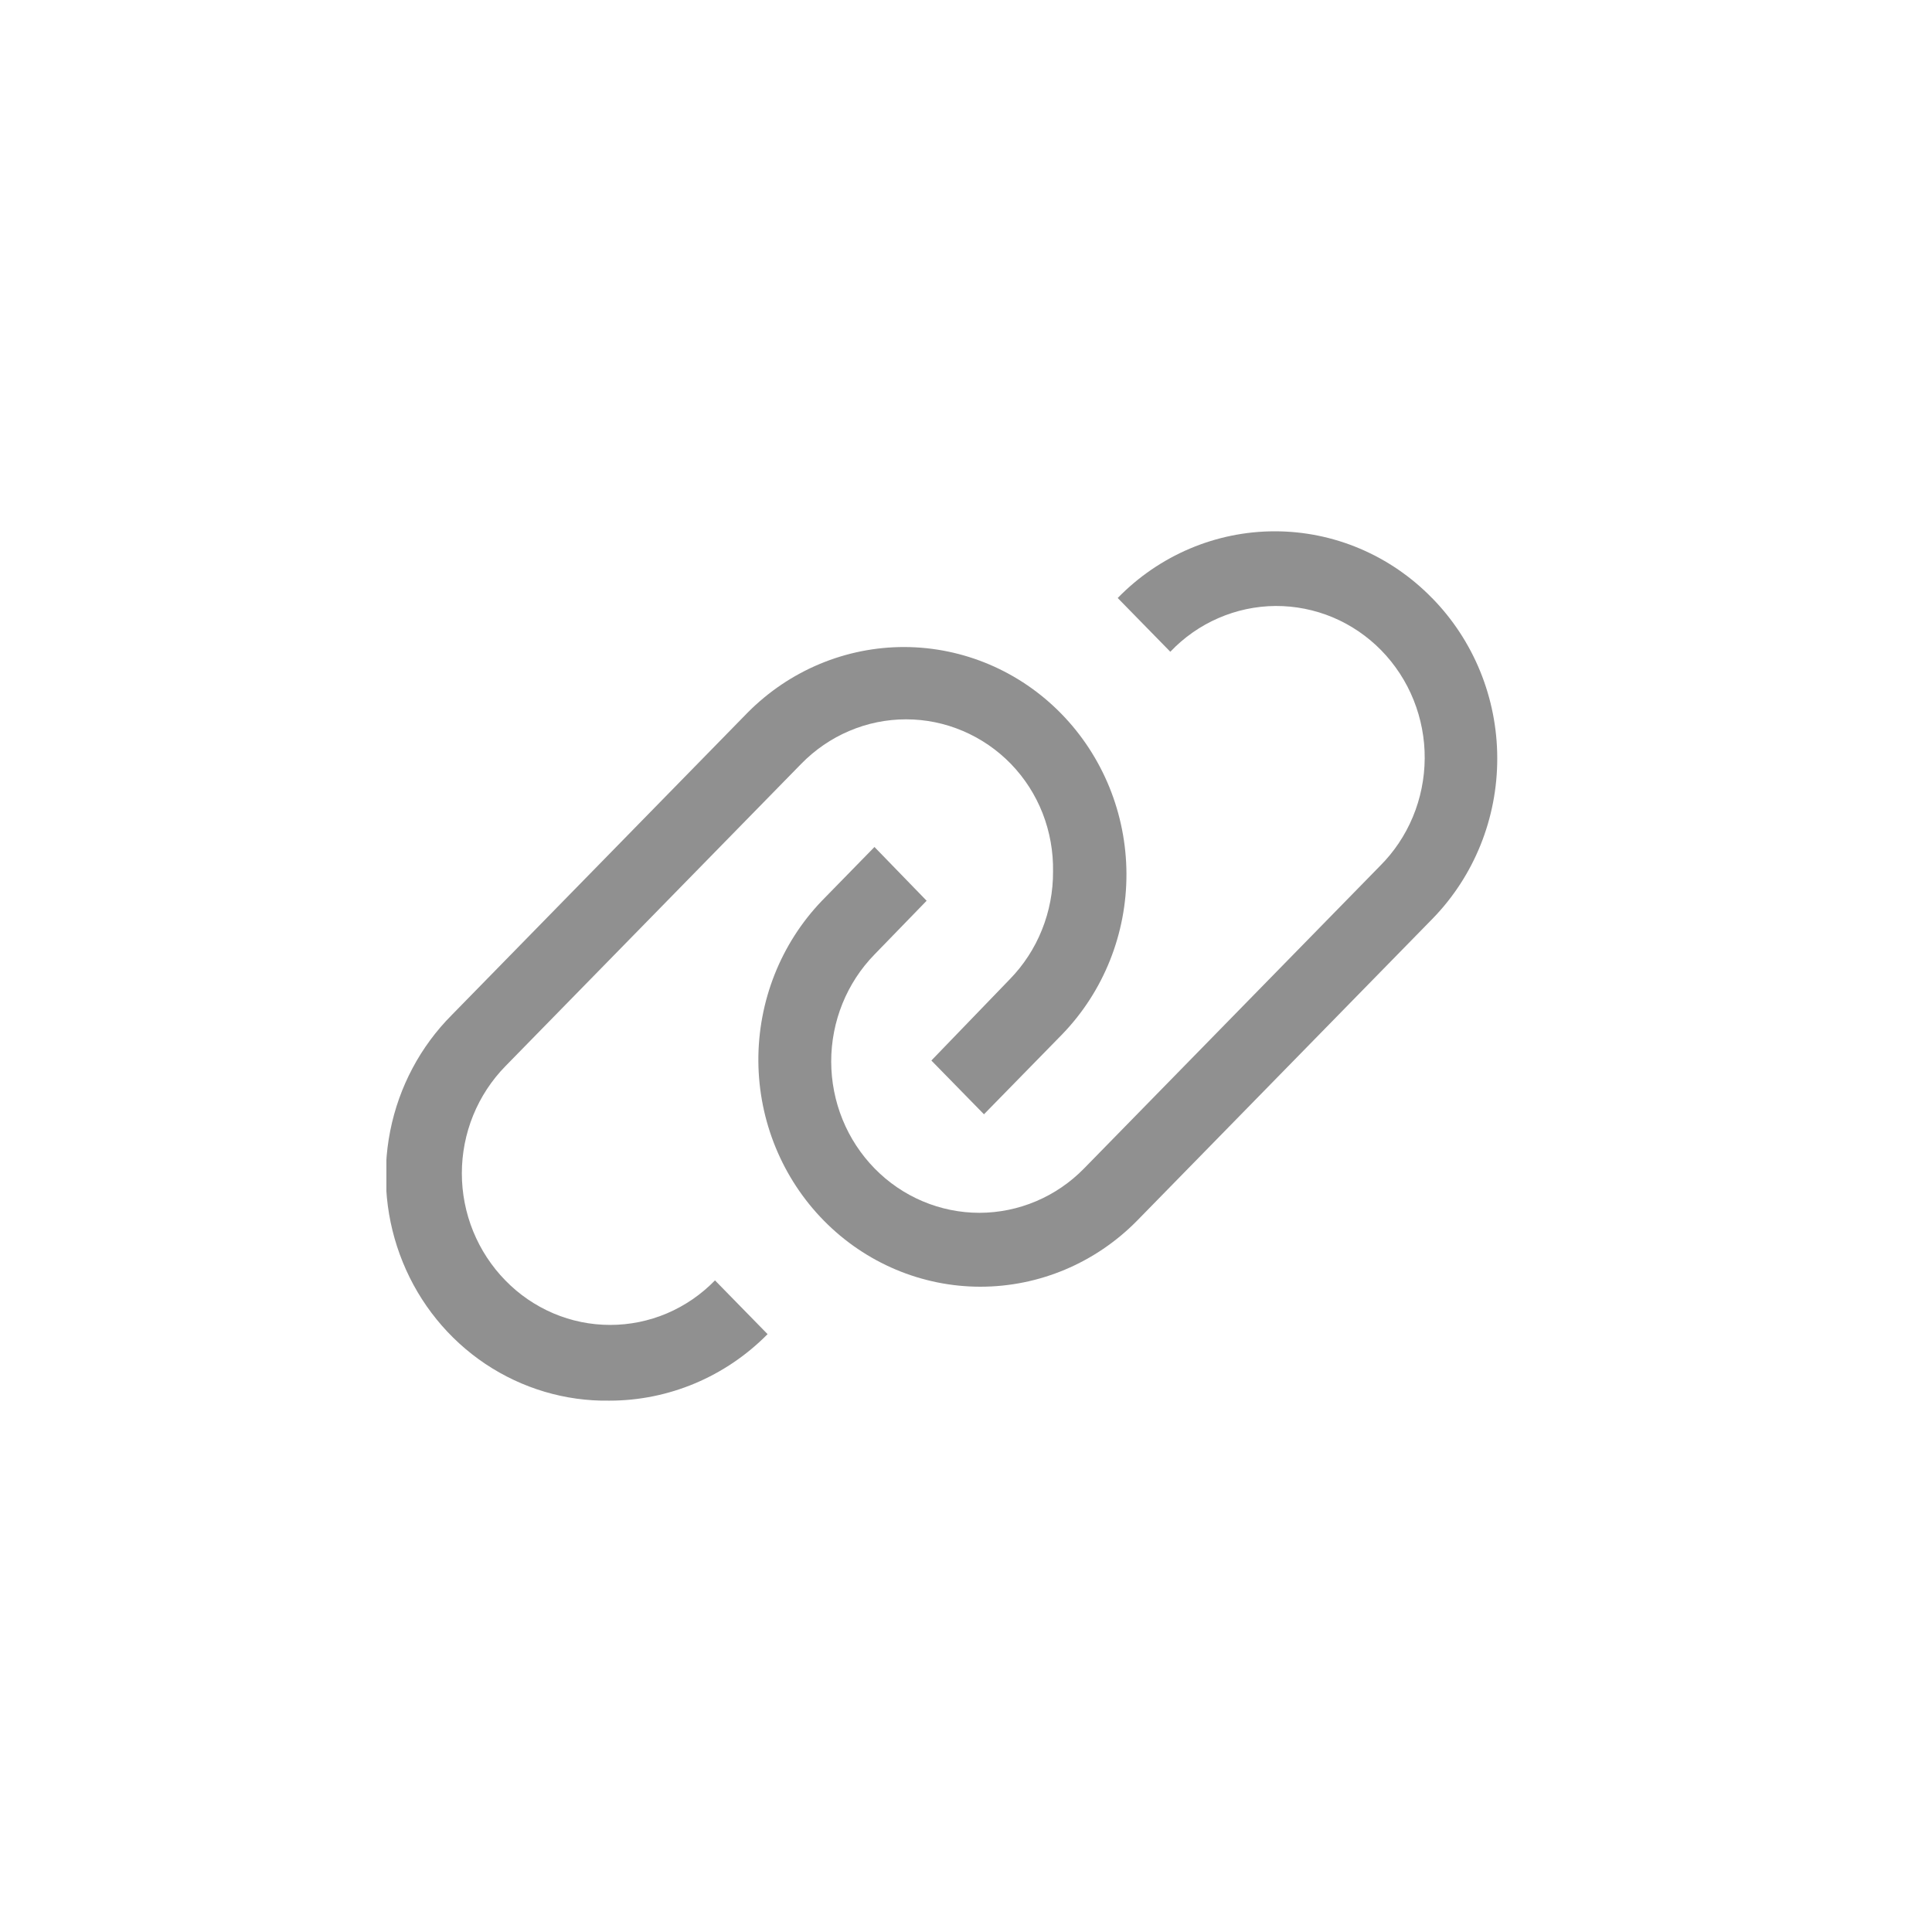 <svg width="40" height="40" viewBox="0 0 40 40" fill="none" xmlns="http://www.w3.org/2000/svg">
<rect width="40" height="40" rx="10" fill="none"/>
<g clip-path="url(#clip0)">
<path d="M29.648 12.381C29.221 11.943 28.714 11.596 28.156 11.359C27.598 11.122 26.999 11 26.394 11C25.79 11 25.191 11.122 24.633 11.359C24.075 11.596 23.567 11.943 23.141 12.381L24.23 13.494C24.513 13.196 24.852 12.959 25.226 12.797C25.6 12.634 26.002 12.549 26.408 12.546C26.814 12.544 27.217 12.624 27.593 12.781C27.969 12.939 28.311 13.172 28.598 13.465C28.885 13.759 29.113 14.108 29.267 14.492C29.421 14.877 29.5 15.288 29.497 15.704C29.494 16.119 29.411 16.53 29.252 16.912C29.093 17.294 28.861 17.64 28.57 17.93L22.446 24.19C22.162 24.481 21.824 24.712 21.452 24.87C21.08 25.028 20.681 25.109 20.279 25.11C19.876 25.11 19.477 25.029 19.105 24.872C18.733 24.715 18.395 24.485 18.11 24.194C17.825 23.903 17.598 23.558 17.444 23.178C17.289 22.798 17.21 22.39 17.209 21.979C17.209 21.147 17.531 20.35 18.105 19.762L19.185 18.649L18.105 17.536L17.017 18.649C16.166 19.535 15.694 20.729 15.701 21.97C15.709 23.211 16.197 24.398 17.058 25.273C17.919 26.148 19.084 26.64 20.298 26.64C21.513 26.64 22.678 26.15 23.54 25.275L29.664 19.016C30.522 18.134 31.002 16.939 30.999 15.695C30.997 14.451 30.511 13.259 29.649 12.381H29.648Z" fill="#909090"/>
<path d="M10.464 26.511C10.179 26.22 9.952 25.874 9.797 25.494C9.642 25.113 9.562 24.705 9.562 24.293C9.562 23.88 9.642 23.472 9.797 23.091C9.952 22.711 10.179 22.365 10.464 22.074L16.588 15.815C16.873 15.523 17.211 15.291 17.584 15.133C17.956 14.974 18.355 14.893 18.759 14.893C19.162 14.893 19.561 14.974 19.934 15.133C20.306 15.291 20.645 15.523 20.929 15.815C21.213 16.108 21.437 16.456 21.587 16.84C21.736 17.223 21.809 17.633 21.802 18.045C21.804 18.459 21.726 18.869 21.572 19.252C21.419 19.634 21.192 19.982 20.906 20.275L19.283 21.957L20.372 23.07L21.995 21.411C22.849 20.526 23.326 19.332 23.322 18.089C23.317 16.846 22.832 15.655 21.972 14.776C21.112 13.896 19.947 13.401 18.731 13.396C17.515 13.392 16.346 13.88 15.48 14.753L9.356 21.012C8.705 21.664 8.26 22.501 8.079 23.414C7.898 24.327 7.989 25.274 8.34 26.134C8.69 26.994 9.285 27.726 10.047 28.237C10.81 28.747 11.704 29.013 12.615 28.999C13.842 29 15.02 28.505 15.892 27.622L14.803 26.509C14.518 26.802 14.18 27.033 13.808 27.192C13.435 27.35 13.036 27.431 12.633 27.431C12.229 27.431 11.83 27.35 11.458 27.192C11.085 27.033 10.747 26.802 10.462 26.509L10.464 26.511Z" fill="#909090"/>
</g>
<defs>
<clipPath id="clip0">
<rect width="23" height="18" fill="white" transform="translate(8 11)"/>
</clipPath>
</defs>
</svg>

